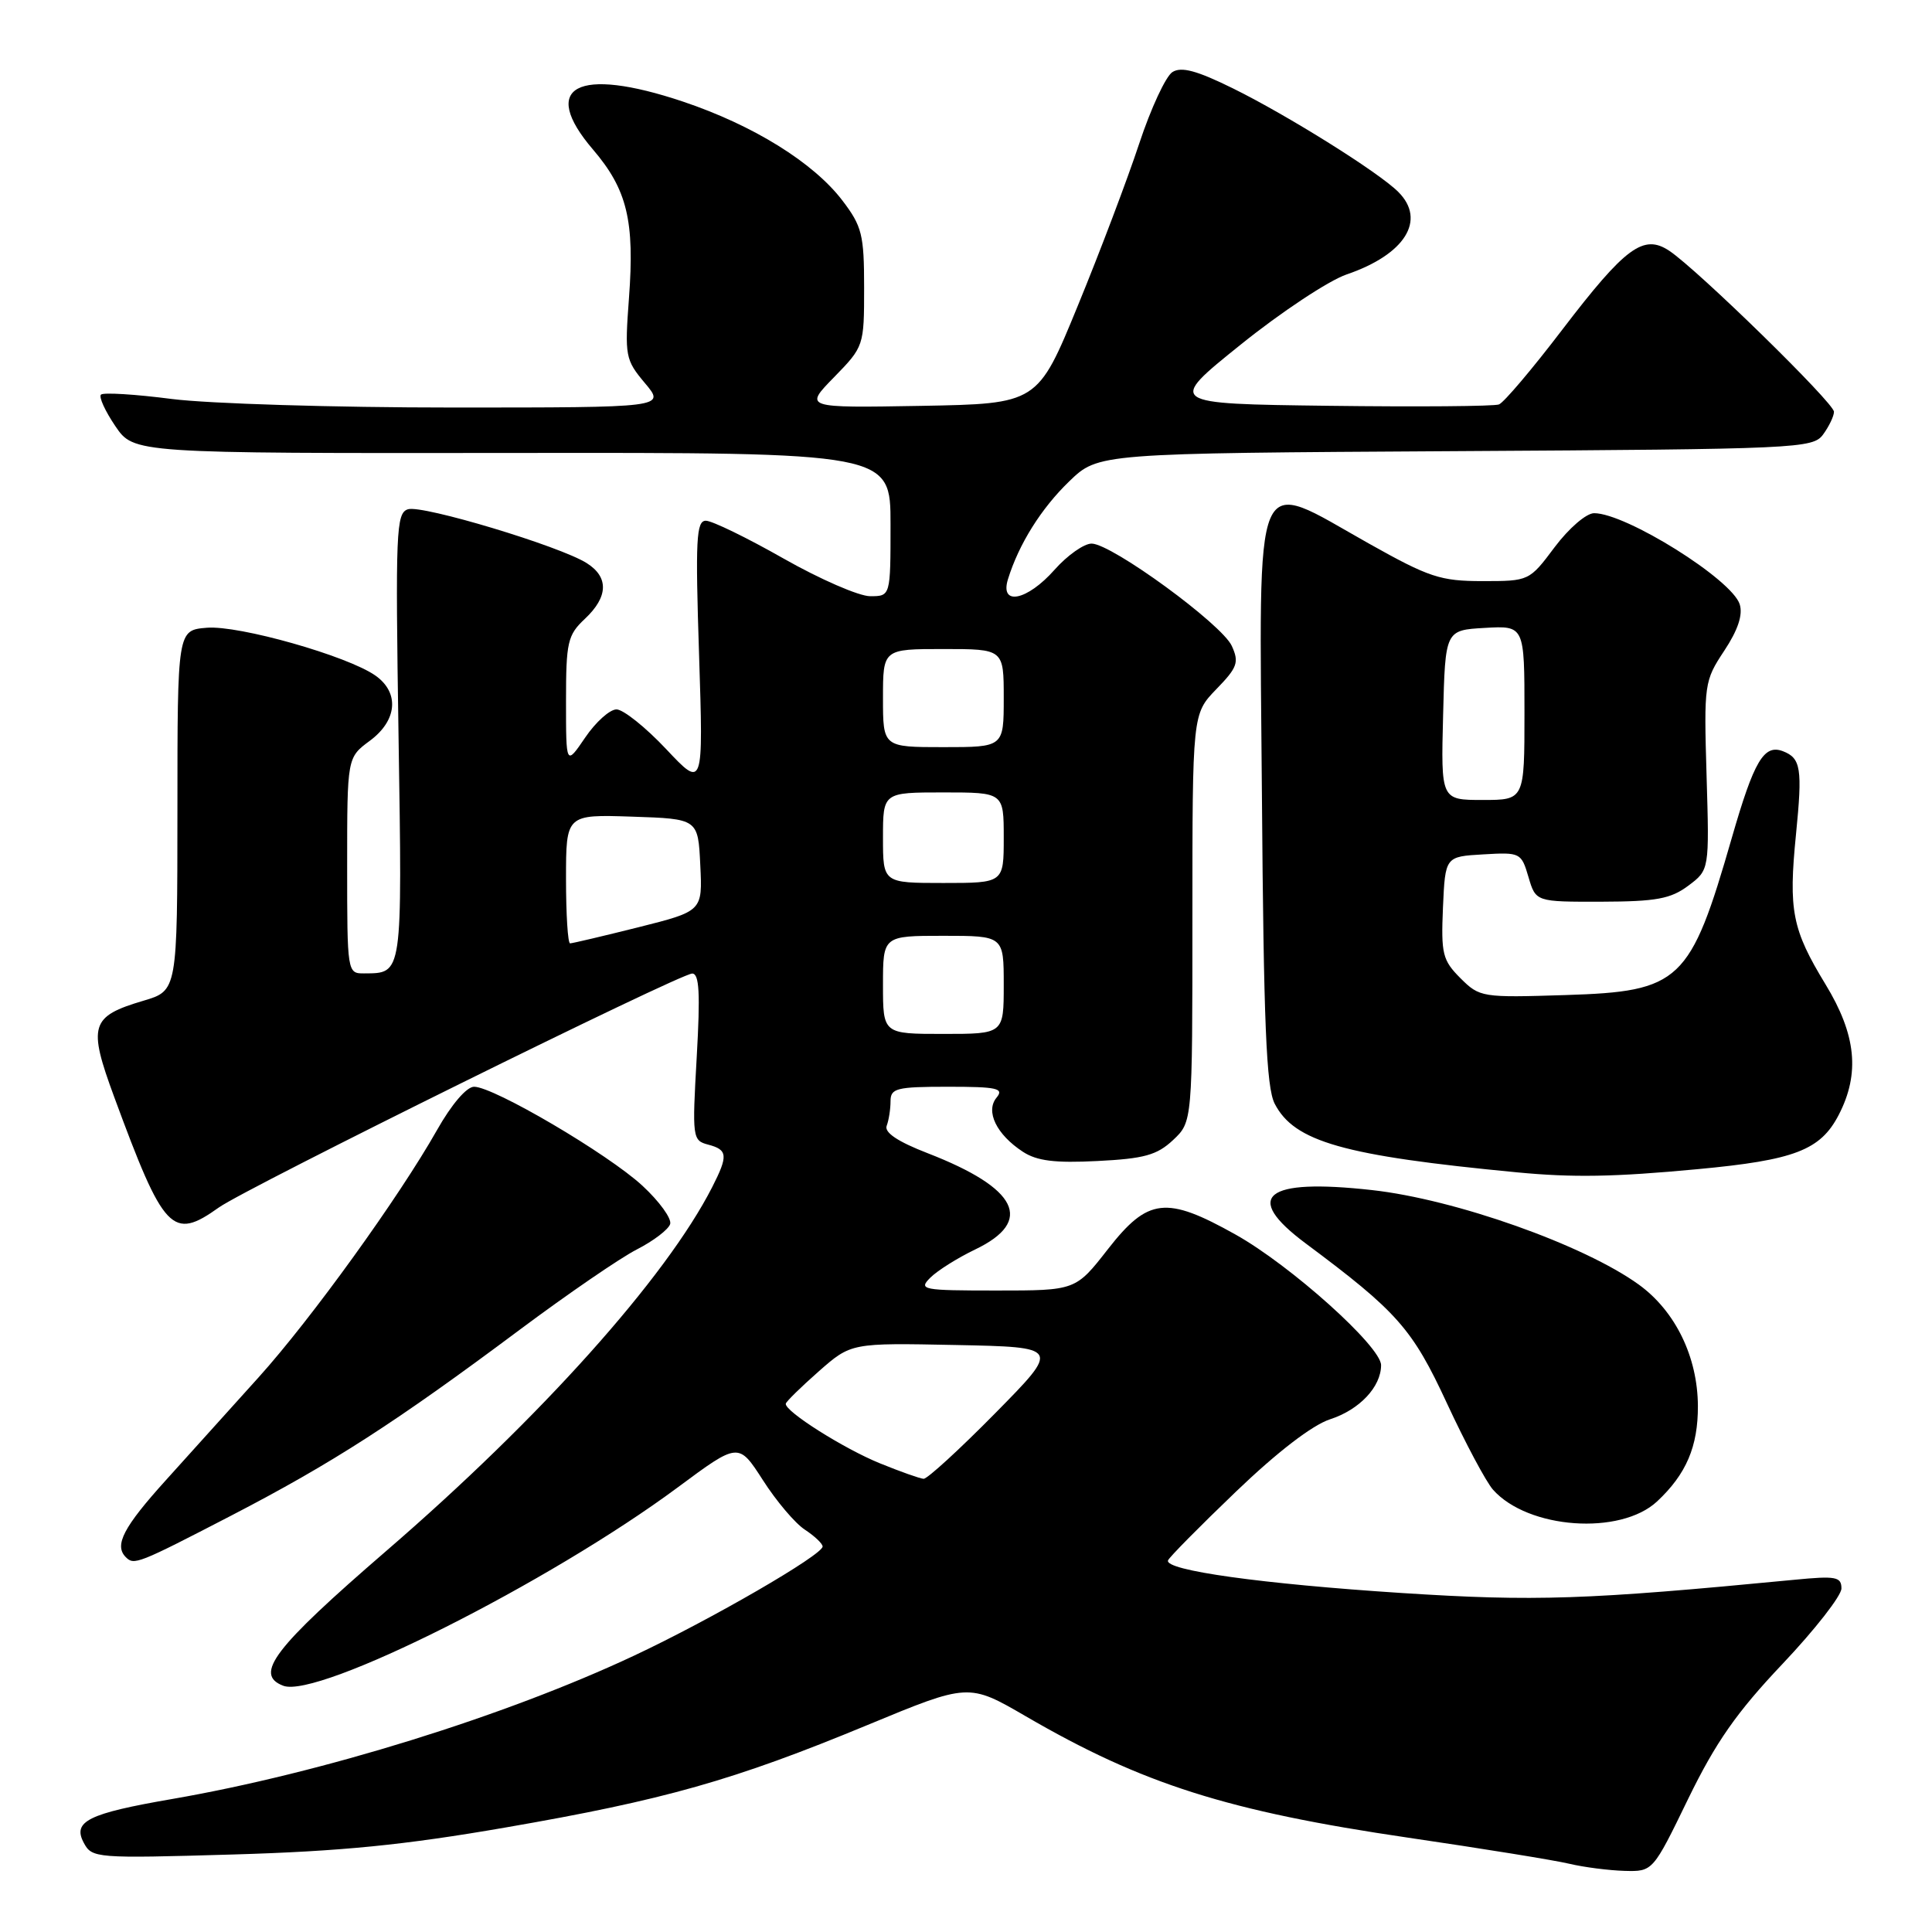 <?xml version="1.0" encoding="UTF-8" standalone="no"?>
<!DOCTYPE svg PUBLIC "-//W3C//DTD SVG 1.1//EN" "http://www.w3.org/Graphics/SVG/1.1/DTD/svg11.dtd" >
<svg xmlns="http://www.w3.org/2000/svg" xmlns:xlink="http://www.w3.org/1999/xlink" version="1.1" viewBox="0 0 256 256">
 <g >
 <path fill="currentColor"
d=" M 223.69 238.36 C 227.35 230.85 230.10 226.91 236.19 220.48 C 240.49 215.94 244.00 211.44 244.00 210.48 C 244.00 208.93 243.27 208.79 237.75 209.33 C 210.15 211.99 203.43 212.22 185.71 211.08 C 167.23 209.88 154.28 208.08 154.77 206.76 C 154.91 206.36 158.96 202.26 163.77 197.65 C 169.23 192.41 173.90 188.82 176.25 188.06 C 180.14 186.80 183.00 183.76 183.00 180.89 C 183.00 178.42 171.01 167.66 163.69 163.57 C 154.52 158.44 152.12 158.72 146.82 165.50 C 142.53 171.00 142.53 171.00 132.05 171.00 C 122.18 171.00 121.67 170.90 123.27 169.30 C 124.21 168.36 126.90 166.67 129.24 165.55 C 137.04 161.80 134.89 157.45 122.93 152.81 C 118.95 151.27 117.15 150.06 117.49 149.17 C 117.77 148.44 118.00 146.97 118.00 145.92 C 118.00 144.20 118.78 144.00 125.62 144.00 C 132.13 144.00 133.07 144.21 132.05 145.44 C 130.55 147.25 132.03 150.32 135.53 152.61 C 137.39 153.83 139.78 154.13 145.43 153.84 C 151.61 153.53 153.31 153.06 155.44 151.06 C 158.00 148.65 158.00 148.65 158.00 121.62 C 158.00 94.60 158.00 94.60 161.17 91.32 C 163.97 88.44 164.21 87.76 163.22 85.59 C 161.91 82.71 147.35 72.08 144.66 72.03 C 143.66 72.01 141.43 73.58 139.73 75.50 C 136.10 79.60 132.45 80.34 133.56 76.75 C 135.00 72.10 137.95 67.38 141.68 63.78 C 145.53 60.06 145.53 60.06 192.84 59.78 C 238.36 59.51 240.22 59.43 241.58 57.56 C 242.36 56.49 243.01 55.14 243.01 54.56 C 243.03 53.41 224.96 35.75 221.20 33.24 C 217.78 30.96 215.39 32.72 207.02 43.67 C 203.05 48.88 199.27 53.34 198.62 53.59 C 197.98 53.84 187.82 53.92 176.05 53.77 C 154.65 53.50 154.65 53.50 164.39 45.67 C 169.74 41.36 176.06 37.18 178.42 36.37 C 186.17 33.73 189.03 29.17 185.28 25.43 C 182.71 22.85 170.63 15.29 163.37 11.71 C 158.58 9.35 156.54 8.80 155.35 9.55 C 154.47 10.11 152.49 14.37 150.95 19.03 C 149.41 23.69 145.76 33.35 142.82 40.50 C 137.49 53.50 137.49 53.50 122.02 53.78 C 106.54 54.05 106.54 54.05 110.52 49.98 C 114.47 45.93 114.50 45.84 114.50 38.12 C 114.50 31.10 114.22 29.98 111.63 26.58 C 107.79 21.54 99.81 16.59 90.49 13.46 C 76.46 8.76 71.41 11.45 78.58 19.82 C 83.10 25.11 84.11 29.26 83.34 39.52 C 82.77 47.20 82.86 47.67 85.46 50.77 C 88.18 54.00 88.18 54.00 59.91 54.00 C 44.36 54.00 27.65 53.49 22.79 52.87 C 17.92 52.24 13.69 51.98 13.38 52.29 C 13.07 52.59 13.93 54.47 15.28 56.46 C 17.73 60.07 17.73 60.07 67.87 60.02 C 118.00 59.96 118.00 59.96 118.00 69.48 C 118.00 79.00 118.00 79.00 115.30 79.00 C 113.82 79.00 108.65 76.75 103.81 74.00 C 98.97 71.25 94.35 69.00 93.53 69.00 C 92.26 69.00 92.13 71.47 92.63 86.75 C 93.20 104.50 93.20 104.50 88.26 99.25 C 85.54 96.36 82.58 94.00 81.69 94.00 C 80.80 94.00 78.93 95.68 77.54 97.73 C 75.00 101.46 75.00 101.46 75.00 92.91 C 75.00 85.07 75.21 84.15 77.50 82.00 C 80.60 79.09 80.69 76.48 77.75 74.62 C 74.22 72.37 55.97 66.88 54.06 67.48 C 52.48 67.98 52.39 70.32 52.81 97.62 C 53.30 129.39 53.37 128.95 48.25 128.98 C 46.02 129.00 46.00 128.87 46.00 114.69 C 46.00 100.38 46.00 100.38 49.00 98.16 C 52.64 95.47 52.96 91.79 49.75 89.52 C 46.07 86.92 31.66 82.83 27.41 83.18 C 23.51 83.50 23.51 83.50 23.51 107.39 C 23.50 131.27 23.50 131.27 19.01 132.60 C 11.99 134.68 11.63 135.85 15.13 145.35 C 21.73 163.26 22.82 164.40 29.01 159.99 C 32.69 157.38 90.10 129.00 91.72 129.00 C 92.66 129.00 92.80 131.59 92.32 140.05 C 91.71 150.79 91.75 151.12 93.84 151.67 C 96.43 152.35 96.50 153.12 94.37 157.30 C 88.25 169.30 71.63 187.86 51.19 205.50 C 36.29 218.37 33.61 221.87 37.53 223.37 C 42.11 225.13 72.79 209.70 89.80 197.09 C 97.86 191.11 97.86 191.11 101.09 196.13 C 102.86 198.90 105.36 201.85 106.65 202.69 C 107.94 203.54 109.00 204.54 109.00 204.92 C 109.00 206.03 94.23 214.59 84.00 219.39 C 66.94 227.40 42.58 234.96 22.79 238.38 C 11.68 240.30 9.58 241.34 11.10 244.18 C 12.19 246.22 12.68 246.26 30.86 245.73 C 45.19 245.31 53.55 244.48 67.00 242.15 C 88.04 238.51 97.23 235.91 114.93 228.58 C 128.35 223.02 128.35 223.02 135.93 227.42 C 151.37 236.40 162.67 239.99 186.64 243.51 C 196.40 244.94 205.99 246.49 207.95 246.96 C 209.90 247.42 213.19 247.84 215.25 247.90 C 219.01 248.00 219.01 248.00 223.69 238.36 Z  M 30.61 200.84 C 44.04 193.88 52.45 188.46 68.93 176.15 C 75.22 171.46 82.17 166.69 84.38 165.56 C 86.59 164.43 88.58 162.91 88.80 162.19 C 89.02 161.47 87.37 159.19 85.12 157.11 C 80.56 152.90 65.42 144.00 62.82 144.00 C 61.83 144.00 59.83 146.33 57.90 149.75 C 52.87 158.64 41.25 174.76 34.27 182.50 C 30.81 186.35 25.28 192.48 21.99 196.12 C 16.35 202.36 15.10 204.76 16.67 206.33 C 17.76 207.43 18.25 207.24 30.61 200.84 Z  M 219.58 198.94 C 223.44 195.33 225.00 191.67 224.98 186.30 C 224.95 179.80 222.00 173.74 217.17 170.23 C 209.89 164.96 192.82 158.91 181.78 157.69 C 167.58 156.11 164.61 158.50 173.00 164.75 C 185.16 173.81 187.14 176.05 191.72 185.93 C 194.16 191.19 196.91 196.35 197.83 197.39 C 202.46 202.61 214.71 203.49 219.58 198.94 Z  M 224.95 154.92 C 237.81 153.72 241.22 152.40 243.64 147.73 C 246.48 142.24 245.96 137.11 241.89 130.43 C 237.46 123.15 236.97 120.66 237.98 110.54 C 238.85 101.83 238.63 100.46 236.25 99.54 C 233.73 98.58 232.42 100.80 229.48 111.00 C 223.96 130.16 222.68 131.37 207.46 131.85 C 196.36 132.20 196.07 132.16 193.51 129.61 C 191.14 127.23 190.94 126.39 191.20 120.25 C 191.50 113.50 191.50 113.50 196.53 113.21 C 201.45 112.92 201.58 112.98 202.53 116.21 C 203.50 119.50 203.50 119.50 212.21 119.48 C 219.47 119.46 221.38 119.10 223.71 117.36 C 226.50 115.27 226.50 115.27 226.13 102.79 C 225.77 90.61 225.83 90.22 228.47 86.23 C 230.29 83.48 230.96 81.46 230.52 80.07 C 229.48 76.77 215.45 68.00 211.23 68.00 C 210.19 68.00 207.88 70.00 206.00 72.50 C 202.64 76.99 202.61 77.00 196.44 77.00 C 190.87 77.00 189.36 76.50 181.38 72.02 C 165.81 63.28 166.86 60.81 167.21 105.25 C 167.44 135.67 167.79 144.06 168.90 146.24 C 171.50 151.29 178.01 153.14 201.00 155.34 C 208.40 156.05 213.89 155.96 224.95 154.92 Z  M 116.60 193.90 C 111.82 191.96 103.97 187.00 104.12 186.00 C 104.16 185.72 106.12 183.80 108.48 181.72 C 112.78 177.94 112.78 177.94 126.64 178.22 C 140.50 178.50 140.50 178.50 131.88 187.25 C 127.14 192.06 122.86 195.98 122.38 195.95 C 121.90 195.92 119.30 195.00 116.60 193.90 Z  M 117.00 130.50 C 117.00 124.00 117.00 124.00 125.00 124.00 C 133.00 124.00 133.00 124.00 133.00 130.50 C 133.00 137.00 133.00 137.00 125.00 137.00 C 117.00 137.00 117.00 137.00 117.00 130.50 Z  M 75.00 116.46 C 75.00 107.92 75.00 107.92 83.75 108.21 C 92.50 108.50 92.50 108.50 92.79 114.62 C 93.09 120.73 93.09 120.73 84.58 122.87 C 79.90 124.04 75.83 125.00 75.54 125.00 C 75.24 125.00 75.00 121.16 75.00 116.46 Z  M 117.00 111.00 C 117.00 105.00 117.00 105.00 125.00 105.00 C 133.00 105.00 133.00 105.00 133.00 111.00 C 133.00 117.00 133.00 117.00 125.00 117.00 C 117.00 117.00 117.00 117.00 117.00 111.00 Z  M 117.00 92.50 C 117.00 86.00 117.00 86.00 125.00 86.00 C 133.00 86.00 133.00 86.00 133.00 92.50 C 133.00 99.00 133.00 99.00 125.00 99.00 C 117.00 99.00 117.00 99.00 117.00 92.50 Z  M 191.22 94.75 C 191.50 83.50 191.50 83.50 196.75 83.20 C 202.00 82.90 202.00 82.90 202.00 94.45 C 202.00 106.00 202.00 106.00 196.47 106.00 C 190.93 106.00 190.93 106.00 191.22 94.75 Z "/>
</g>
</svg>